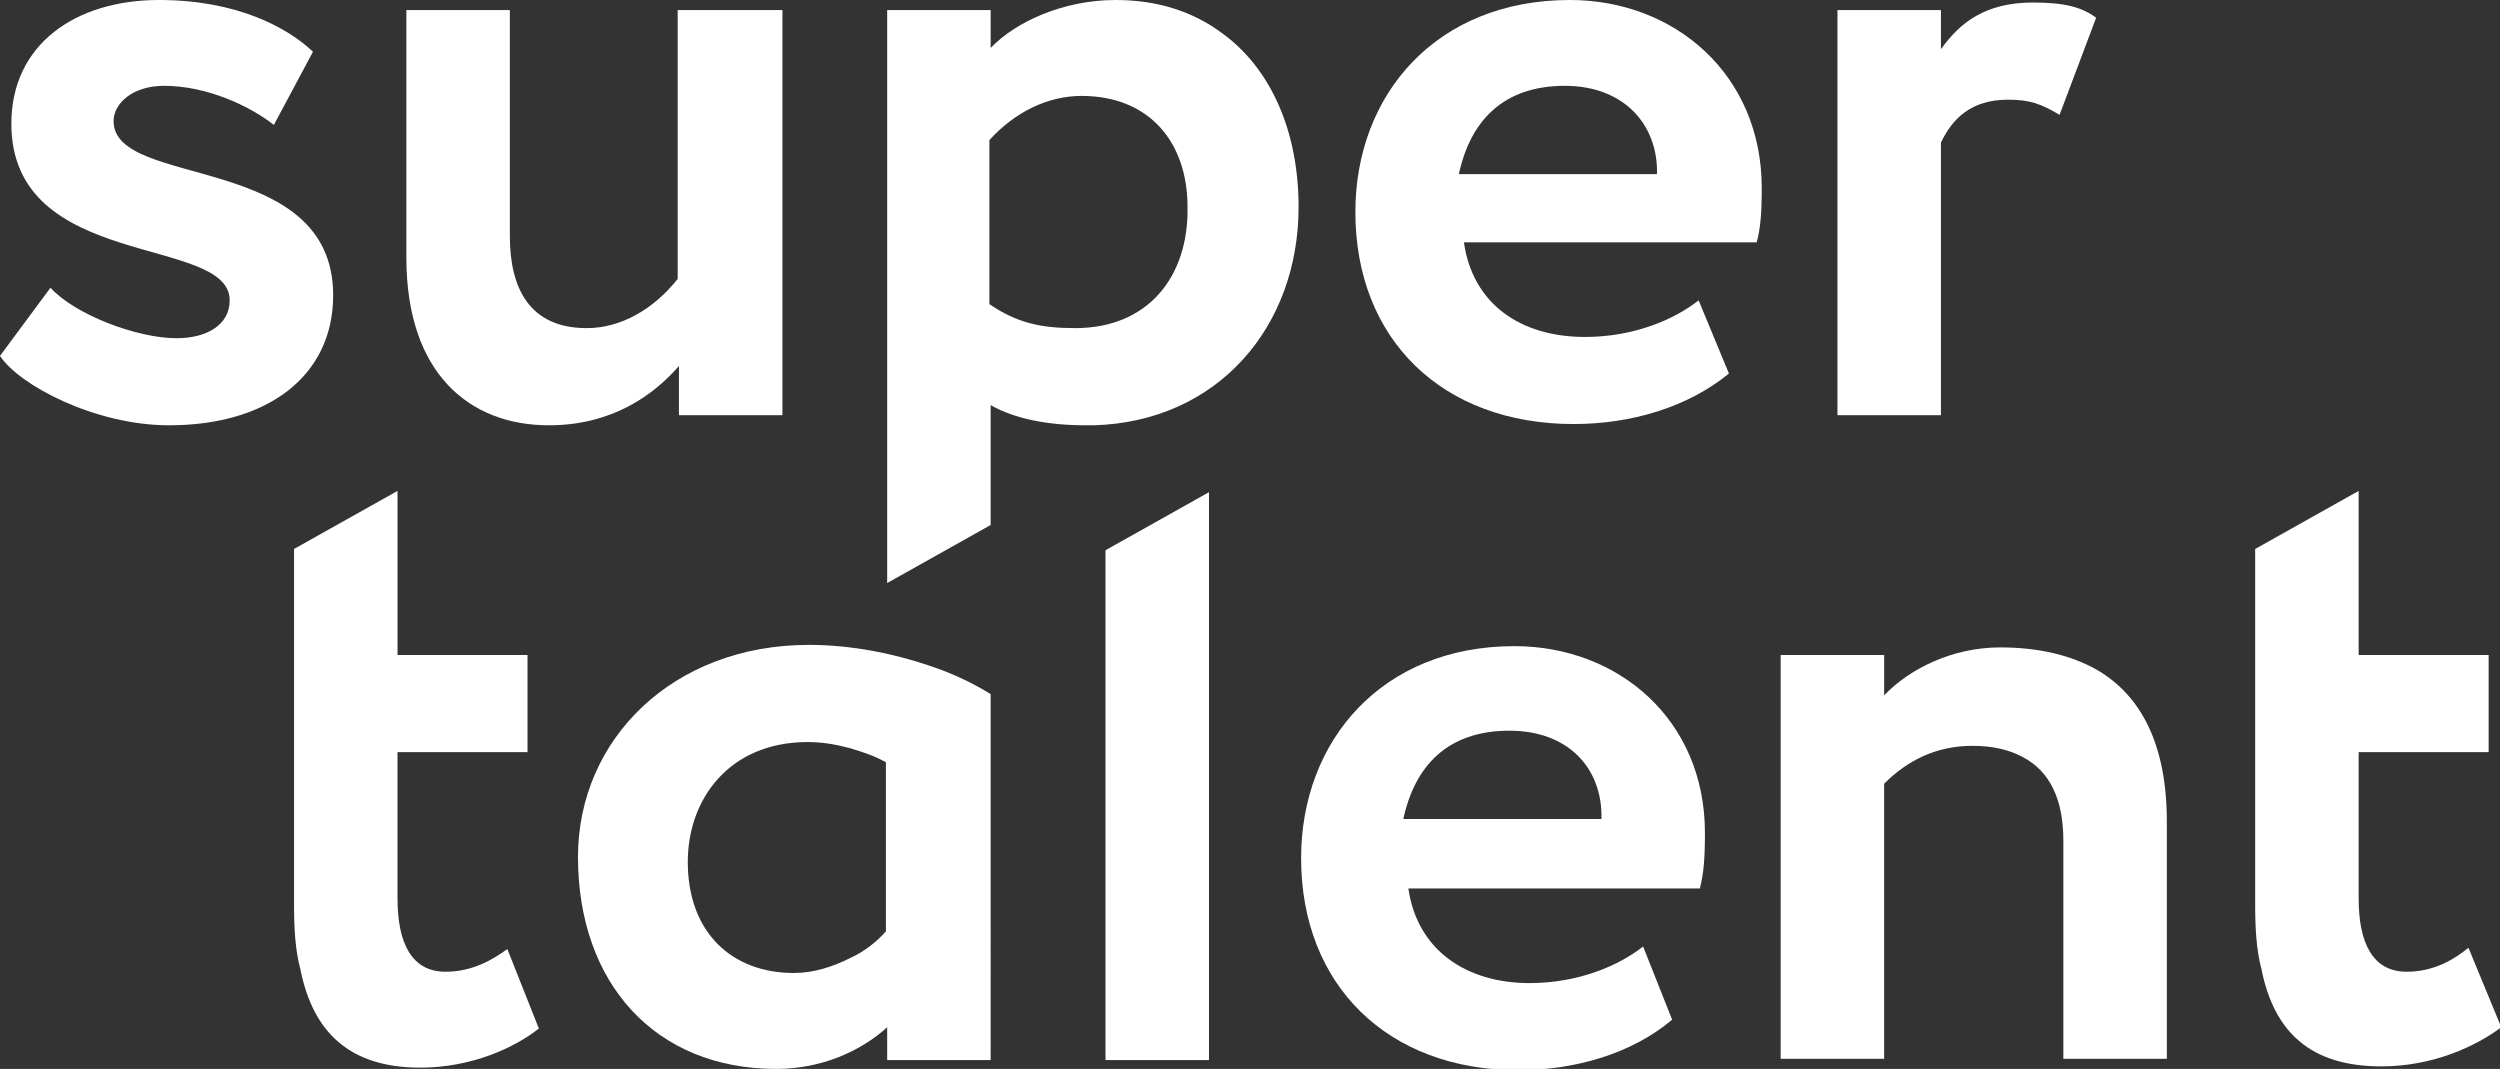 <svg id="Vrstva_1" xmlns="http://www.w3.org/2000/svg" xmlns:xlink="http://www.w3.org/1999/xlink" x="0px" y="0px" viewBox="0 0 198.1 84.7" xml:space="preserve" class="css-1tvrmni"><rect x="0" y="0" width="198.1" height="84.7" fill="#333333" stroke="none"/><style type="text/css">
	.st0{fill:#FFFFFF;}
</style><g><g><path class="st0" d="M9,9.6c0-1.4,1.5-2.8,4-2.8c3.4,0,6.8,1.6,8.7,3.1l3.1-5.8c-2-1.9-6-4.1-12.2-4.1C6,0,0.9,3.5,0.9,9.8 c0,11.7,17.3,8.8,17.3,14c0,2-1.9,3-4.2,3c-3.2,0-8.1-1.9-10-4l-4,5.4c1.5,2.3,7.5,5.5,13.4,5.5c7.8,0,13-3.9,13-10.3 C26.4,12,9,15,9,9.6z"></path><path class="st0" d="M53.7,0.8v21.3c-1.9,2.4-4.5,3.9-7.2,3.9c-4.5,0-6.1-3.1-6.1-7.3V0.8h-8.2v19.6c0,9.2,5,13.3,11.3,13.3 c5,0,8.3-2.4,10.3-4.7v3.9H62V0.8H53.7z"></path><path class="st0" d="M96.8,2.6C94.5,0.9,91.7,0,88.4,0c-4.1,0-7.9,1.7-9.9,3.8v-3h-8.2v45.4l8.2-4.6v-9.5c1.9,1.1,4.6,1.6,7.5,1.6 c0.3,0,0.5,0,0.7,0c9.8-0.3,16.2-7.8,16.2-17.3C102.9,10.4,100.7,5.4,96.8,2.6z M85.2,26c-2.7,0-4.6-0.4-6.8-1.9v-13 c2-2.2,4.6-3.5,7.3-3.5c5.4,0,8.4,3.7,8.4,8.8C94.2,21.9,91,26,85.2,26z"></path><path class="st0" d="M139.6,14.9c0-9-6.9-14.9-15.2-14.9c-10.6,0-17,7.5-17,16.8c0,10.1,6.9,16.8,17.3,16.8c4.5,0,9-1.3,12.3-4 l-2.4-5.8c-1.9,1.5-5.1,2.9-9,2.9c-5.1,0-8.9-2.6-9.6-7.5h23.2C139.5,18.1,139.6,16.9,139.6,14.9z M115.6,13.8 c0.9-4.2,3.5-7,8.4-7c4.7,0,7.4,3.1,7.3,7H115.6z"></path><path class="st0" d="M161.1,0.2c-3.8,0-5.8,1.6-7.3,3.7V0.8h-8.2v32.1h8.2V11.3c0.9-1.9,2.4-3.4,5.3-3.4c1.7,0,2.6,0.3,4.1,1.2 l2.9-7.7C165,0.6,163.7,0.2,161.1,0.2z"></path></g><g><path class="st0" d="M40.2,75.2C39.1,76,37.5,77,35.3,77c-2.7,0-3.8-2.3-3.8-5.8V59.6h10.3v-7.7H31.5v-13l-8.2,4.6v28.2 c0,1.9,0.1,3.6,0.5,5.1c1,5,3.9,7.8,9.5,7.8c4.1,0,7.5-1.6,9.4-3.1L40.2,75.2z"></path><path class="st0" d="M73.8,52.8c-2.9-1-6.3-1.7-9.7-1.7c-10.8,0-18.3,7.5-18.3,16.8c0,10,6.1,16.8,15.7,16.8 c3.6,0,6.7-1.4,8.8-3.3V84h8.2V55C77.2,54.2,75.6,53.4,73.8,52.8z M54.5,68.3c0-5,3.3-9.5,9.5-9.5c1.2,0,2.3,0.2,3.4,0.5 c1,0.3,1.9,0.6,2.8,1.1v13.4c-0.7,0.8-1.7,1.6-2.8,2.1c-1.4,0.7-2.9,1.2-4.5,1.2C58,77.1,54.5,73.9,54.5,68.3z"></path><path class="st0" d="M87.6,43.6V84h8.2V39L87.6,43.6z"></path><path class="st0" d="M135.1,66c0-9-6.9-14.8-15.1-14.8c-10.5,0-16.9,7.5-16.9,16.8c0,10.1,6.9,16.8,17.2,16.8c4.5,0,9-1.3,12.2-4 l-2.3-5.8c-1.9,1.5-5.1,2.9-9,2.9c-5,0-8.9-2.6-9.6-7.5h23.1C135,69.2,135.1,68,135.1,66z M111.2,64.9c0.9-4.2,3.5-7,8.4-7 c4.7,0,7.4,3,7.3,7H111.2z"></path><path class="st0" d="M166.2,53.1c-2.1-1.2-4.7-1.8-7.7-1.8c-3.8,0-7.2,1.7-9.2,3.8v-3.2h-8.2v32h8.2V62.1c1.9-1.9,4.2-3,7-3 c1.6,0,2.9,0.3,4,0.9c2.1,1.1,3.2,3.3,3.2,6.6v17.3h8.2V65.1C171.7,58.9,169.6,55.1,166.2,53.1z"></path><path class="st0" d="M195.6,75.1c-1.1,0.9-2.7,1.9-4.9,1.9c-2.7,0-3.8-2.3-3.8-5.8V59.6h10.3v-7.7h-10.3v-13l-8.2,4.6v28.2 c0,1.9,0.1,3.6,0.5,5.1c1,5,3.9,7.7,9.5,7.7c4.1,0,7.5-1.6,9.5-3.1L195.6,75.1z"></path></g></g></svg>